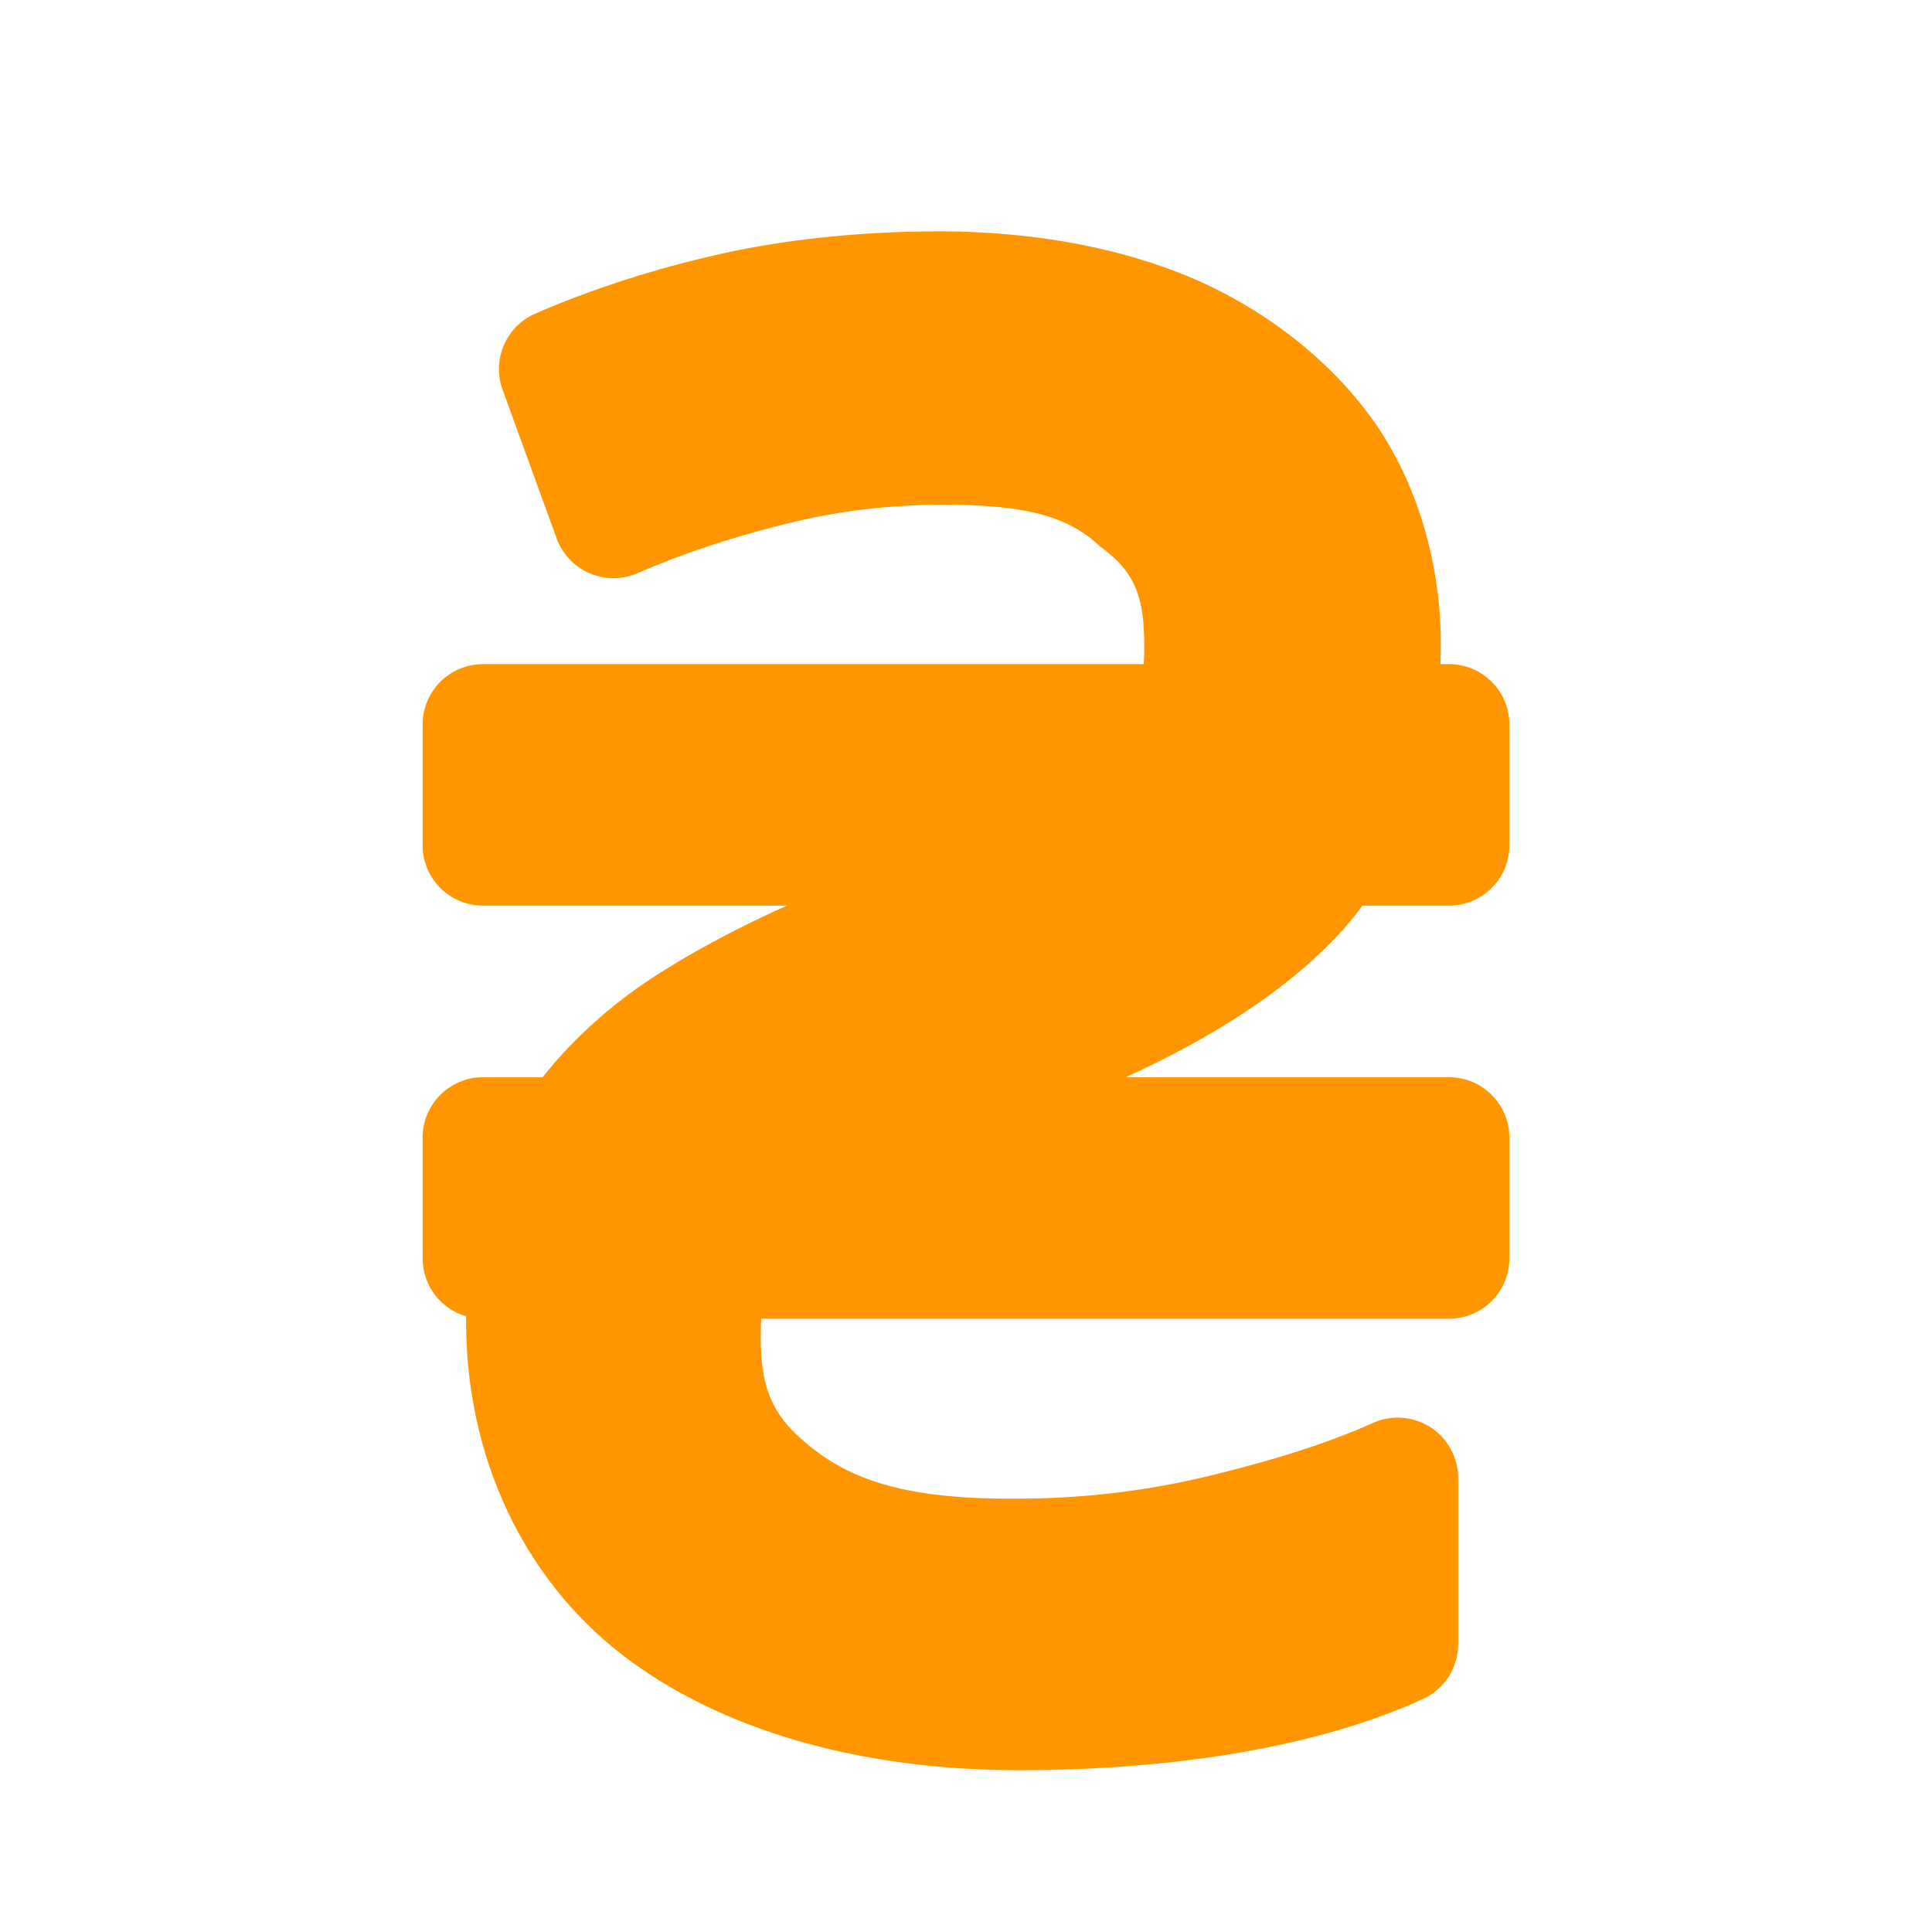 <svg viewBox="0 0 16 16" xmlns="http://www.w3.org/2000/svg"><path fill="rgb(255, 150, 0)" d="m4 5.5h5.472c.003-.048.004-.1.004-.156 0-.398-.075-.611-.368-.82-.27-.259-.646-.344-1.292-.344-.46 0-.879.051-1.319.161-.45.113-.844.243-1.219.406-.126.055-.269.055-.396 0-.126-.054-.225-.159-.272-.288l-.448-1.232c-.09-.248.028-.523.269-.629.461-.201.987-.372 1.531-.494.552-.124 1.178-.188 1.822-.188.771 0 1.507.136 2.102.393.603.26 1.14.683 1.49 1.178.356.503.556 1.172.556 1.841 0 .058-.001.115-.003.172h.071c.276 0 .5.224.5.5v1c0 .276-.224.5-.5.5h-.717c-.07.096-.146.186-.226.27-.417.435-1.013.824-1.735 1.151h2.678c.276 0 .5.224.5.5v1c0 .276-.224.5-.5.5h-5.696c-.003.047-.004.097-.004.151 0 .456.11.683.458.945.36.273.838.395 1.618.395.579 0 1.11-.06 1.657-.194.547-.133.98-.274 1.34-.435.155-.069.334-.054.475.038.142.092.228.25.228.419v1.376c0 .194-.112.37-.287.452-.399.185-.915.34-1.486.44-.567.1-1.203.152-1.863.152-1.317 0-2.472-.33-3.281-.951-.827-.636-1.299-1.646-1.299-2.765 0-.014 0-.029 0-.043-.208-.06-.36-.253-.36-.48v-1c0-.276.224-.5.5-.5h.494c.268-.34.621-.651 1.025-.897.29-.181.626-.357.997-.524h-2.516c-.276 0-.5-.224-.5-.5v-1c0-.276.224-.5.5-.5z"/></svg>